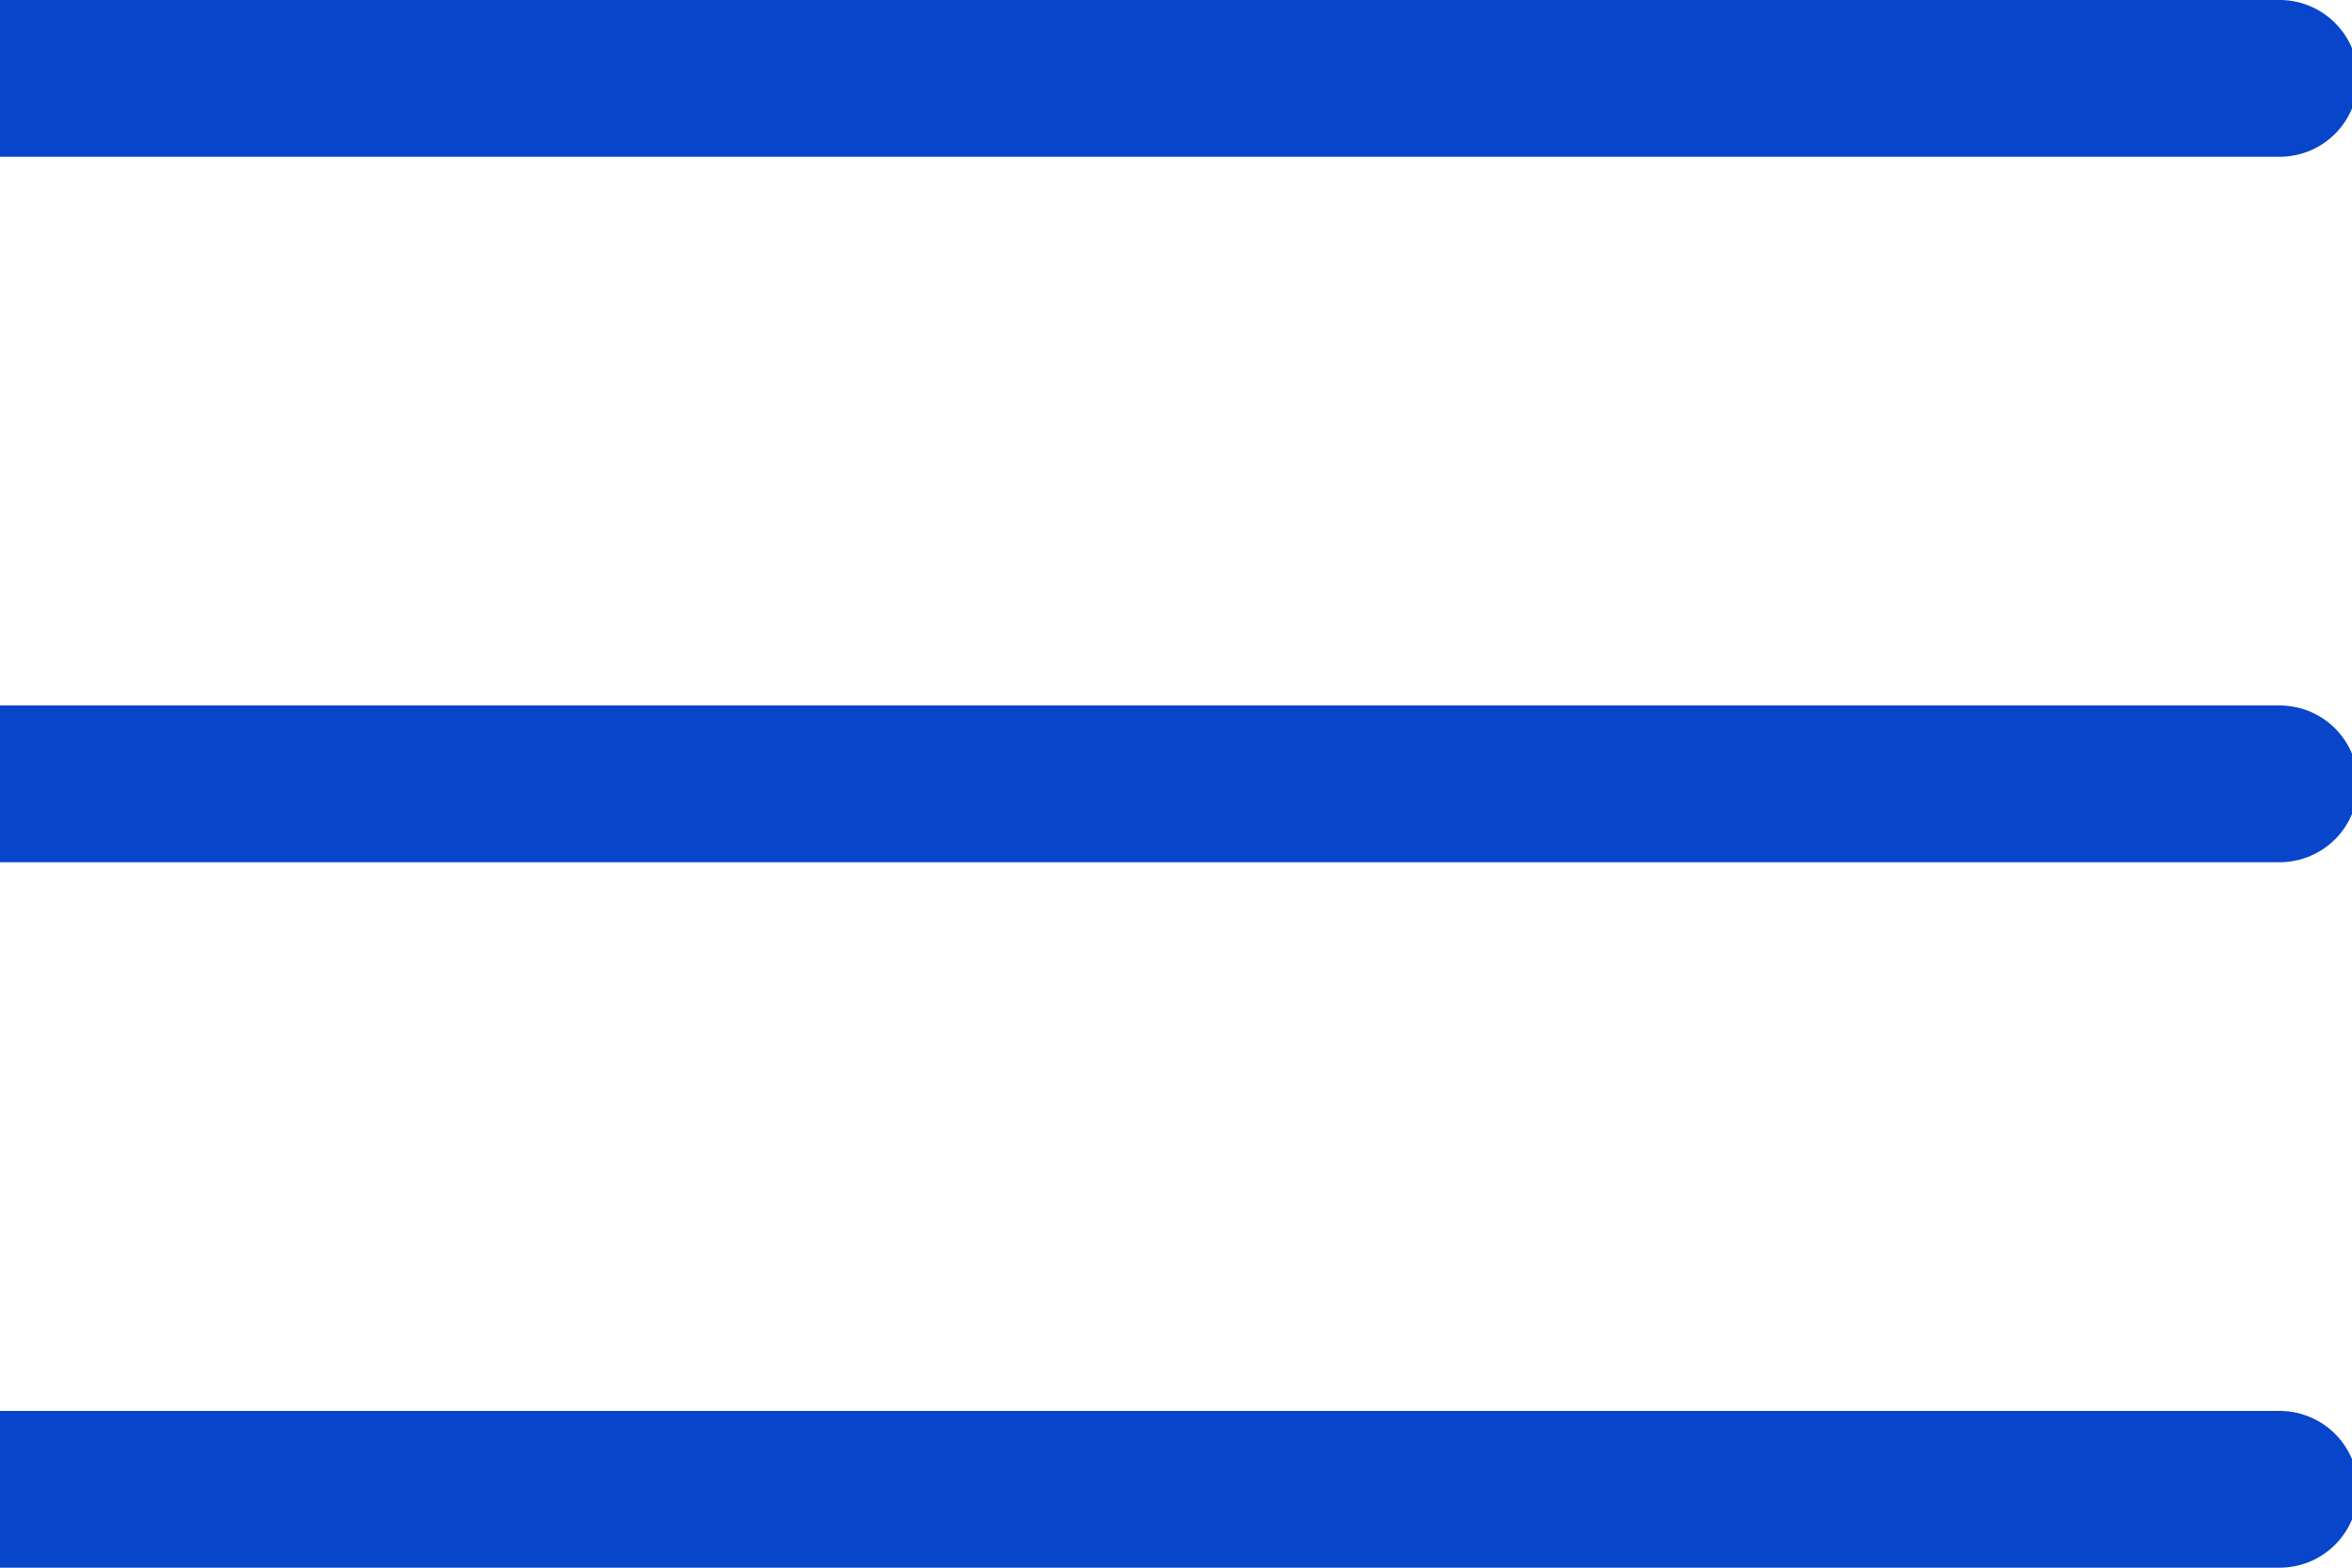 <svg width="30" height="20" viewBox="0 0 30 20" fill="none" xmlns="http://www.w3.org/2000/svg">
<path id="Vector" d="M0 1H29.077M0 10H29.077M0 19H29.077" stroke="#0745CB" stroke-width="2" stroke-miterlimit="10" stroke-linecap="round"/>
</svg>
